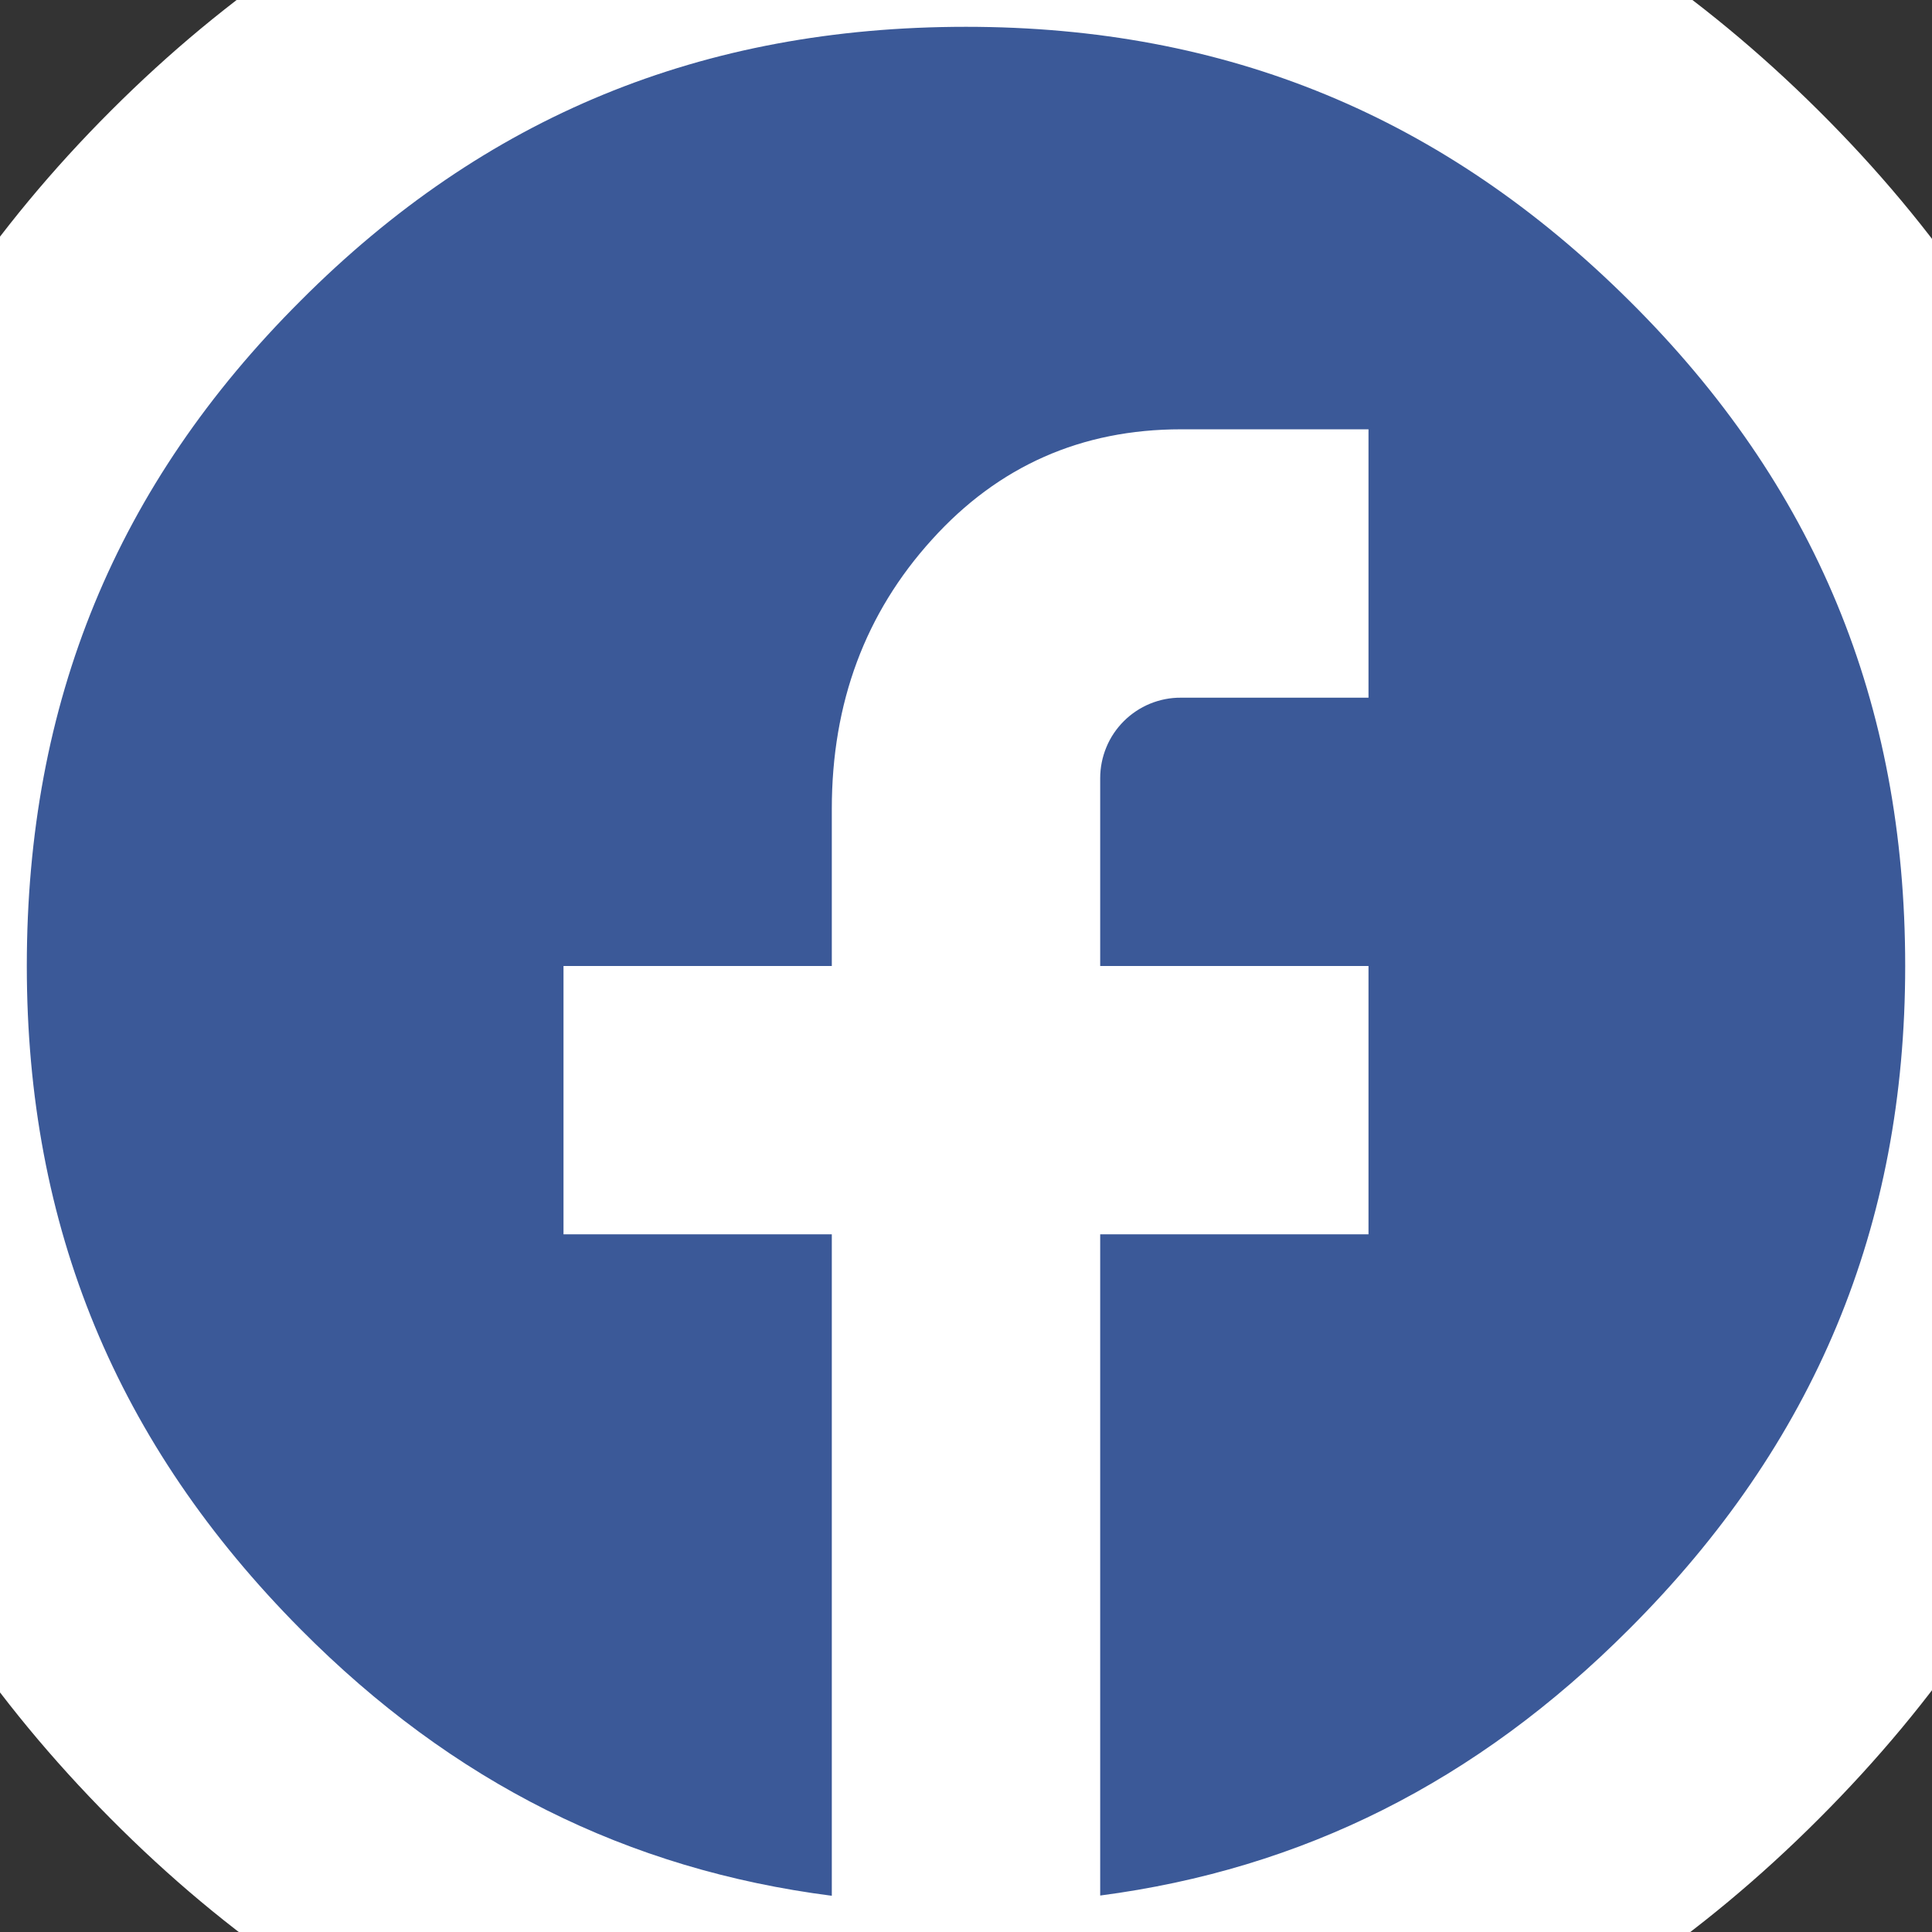<svg width="24" height="24" viewBox="0 0 24 24" fill="none" xmlns="http://www.w3.org/2000/svg">
<rect x="0" y="0" width="24" height="24" fill="#333333" stroke="none"/>
<g clip-path="url(#clip0_2_3175)">
<circle cx="12" cy="12" r="12" fill="#3B5998"/>
<path d="M22.59 1.373C19.673 -1.528 16.11 -3 12 -3C7.852 -3 4.278 -1.527 1.378 1.375C-1.527 4.277 -3 7.853 -3 12C-3 16.108 -1.528 19.672 1.373 22.59C4.275 25.517 7.85 27 12 27C16.112 27 19.675 25.517 22.593 22.595C25.518 19.673 27 16.108 27 12C27 7.853 25.517 4.277 22.59 1.373ZM20.237 20.238C18.342 22.137 16.177 23.218 13.667 23.547V15.333H17V12H13.667V9.667C13.667 9.535 13.693 9.405 13.743 9.284C13.793 9.162 13.867 9.052 13.96 8.959C14.053 8.866 14.164 8.792 14.285 8.742C14.407 8.692 14.537 8.666 14.668 8.667H17V5.333H14.672C13.435 5.333 12.403 5.788 11.577 6.703C10.75 7.615 10.333 8.728 10.333 10.05V12H7V15.333H10.333V23.55C7.797 23.225 5.623 22.142 3.738 20.243C1.447 17.937 0.333 15.24 0.333 12C0.333 8.723 1.445 6.02 3.737 3.733C6.02 1.445 8.723 0.333 12 0.333C15.242 0.333 17.937 1.447 20.242 3.738C22.547 6.025 23.667 8.728 23.667 12C23.667 15.235 22.545 17.932 20.237 20.238Z" fill="white"/>
</g>
<defs>
<clipPath id="clip0_2_3175">
<rect width="24" height="24" fill="white"/>
</clipPath>
</defs>
</svg>
